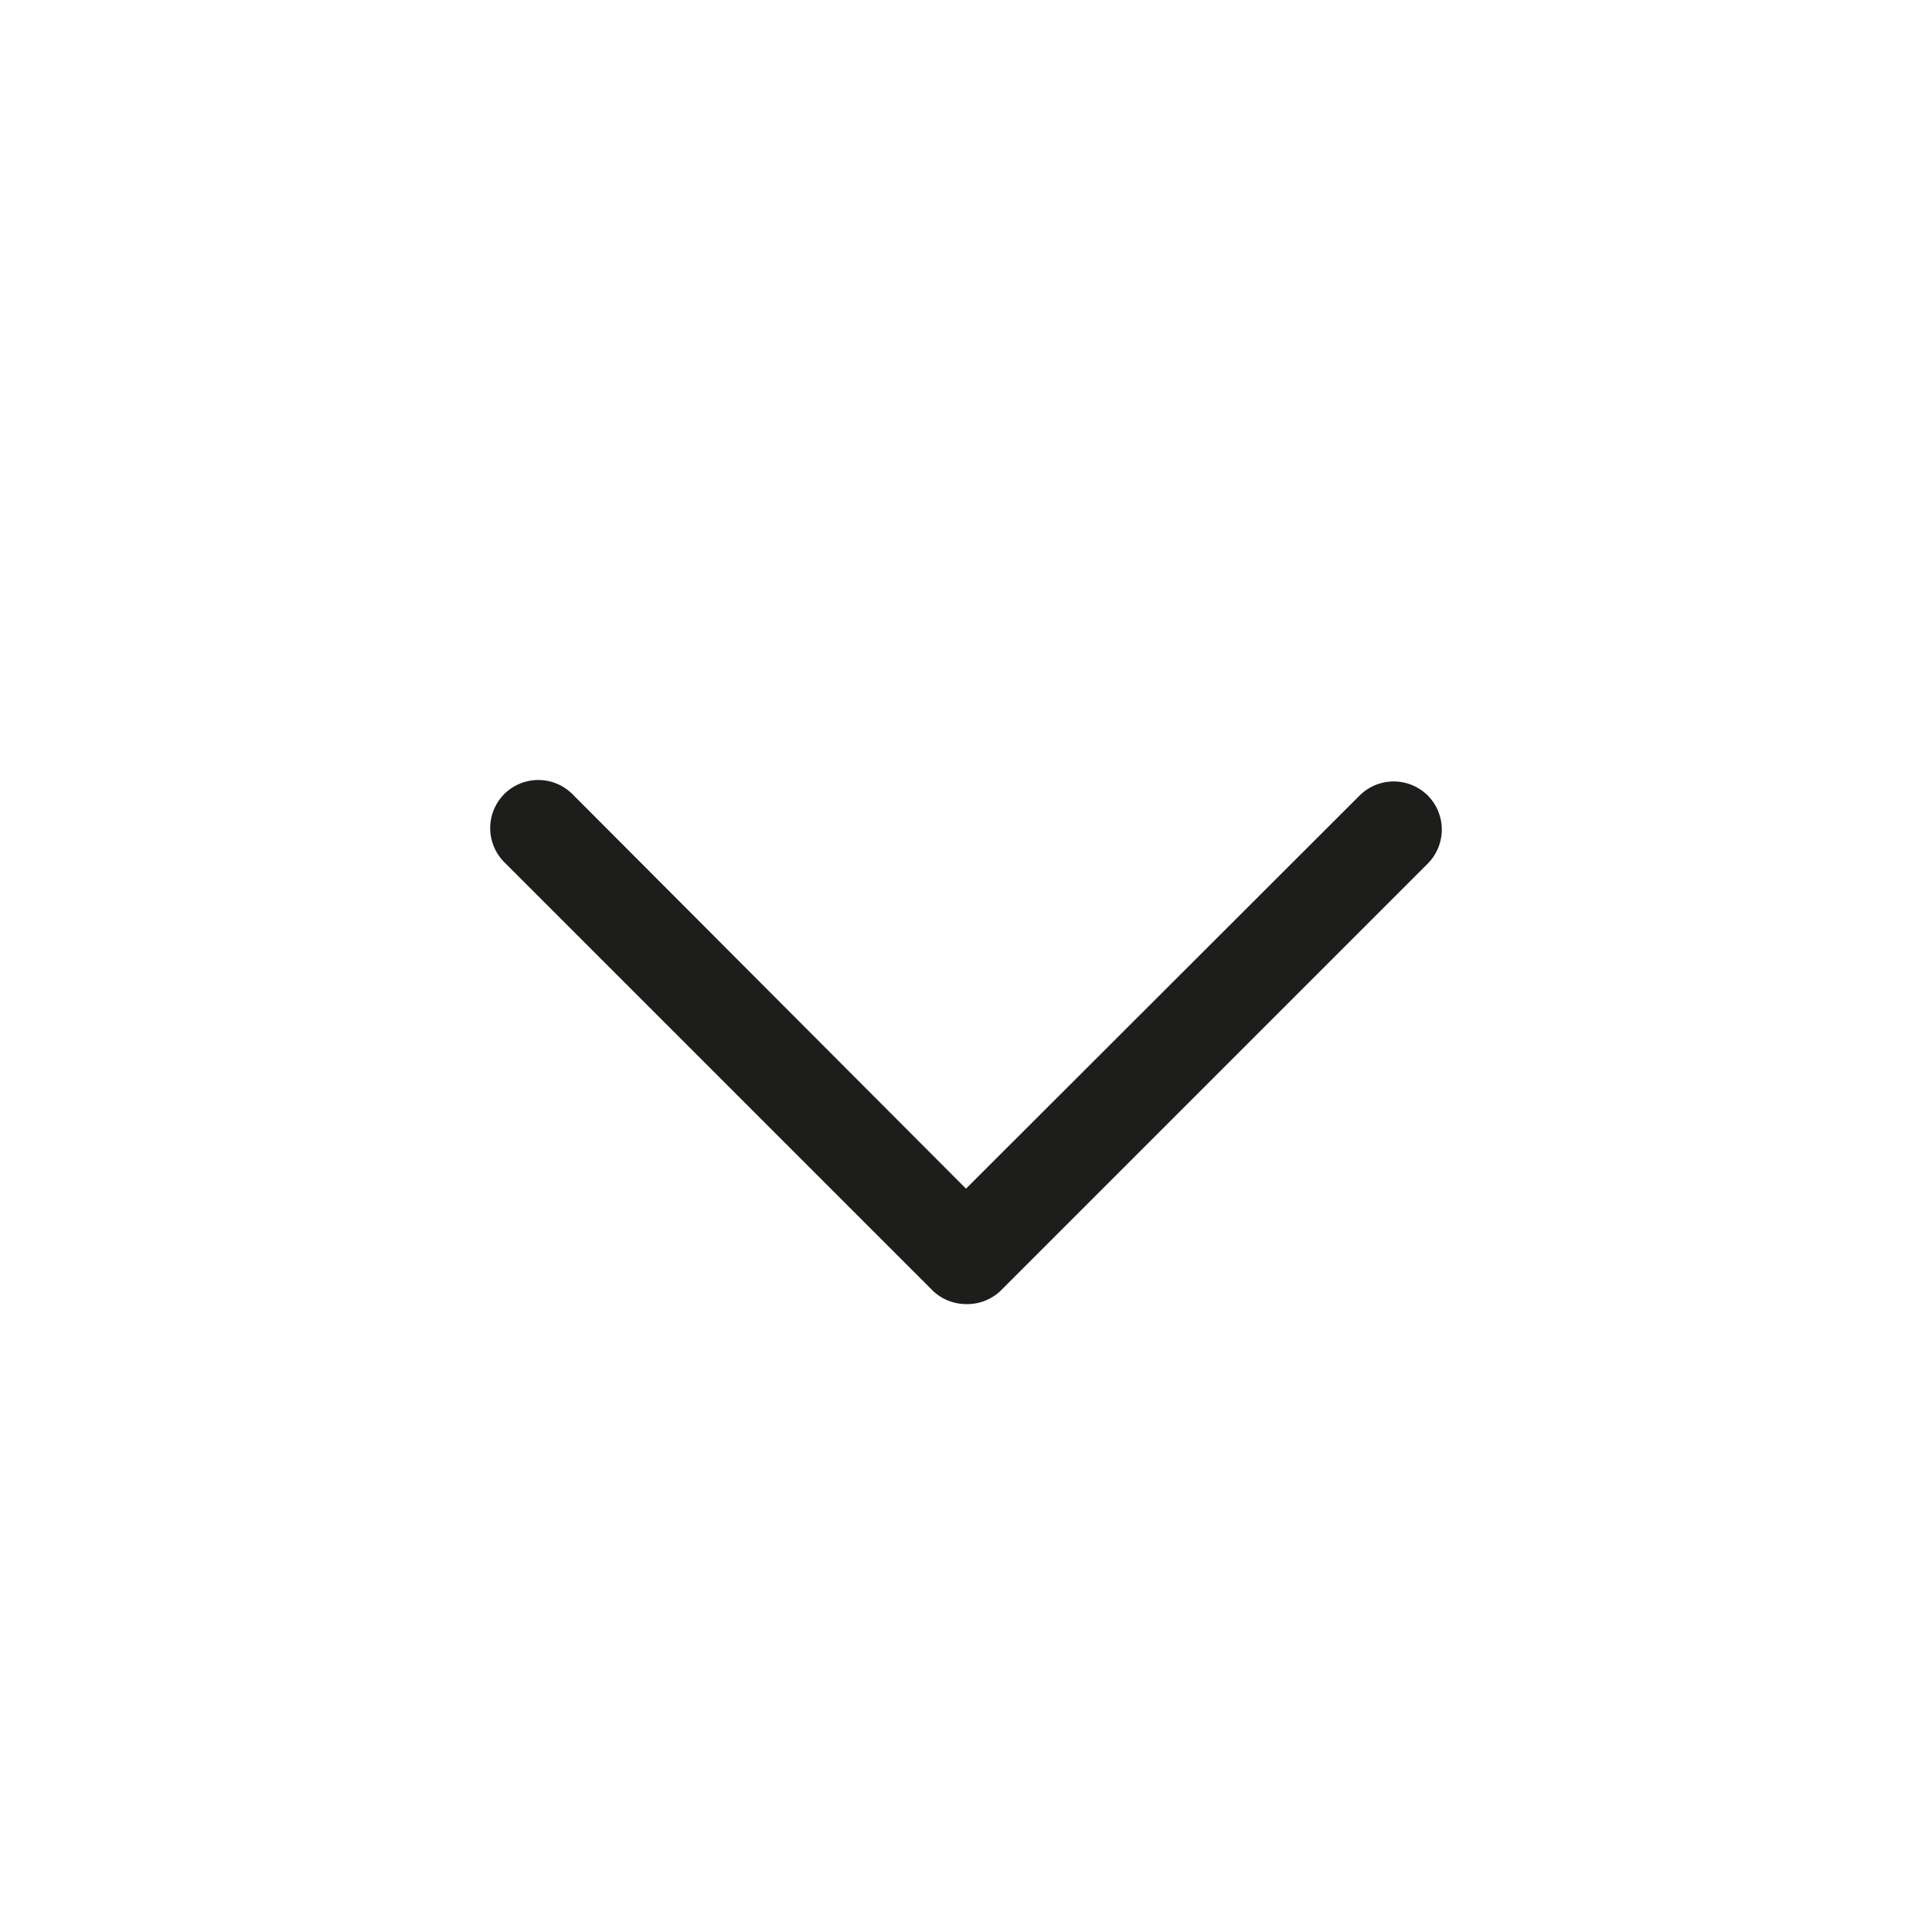 <svg data-name="Ebene 1" xmlns="http://www.w3.org/2000/svg" viewBox="0 0 40 40"><path d="M20 27a1 1 0 01-.71-.3l-8.85-8.85a1 1 0 010-1.41 1 1 0 011.41 0L20 24.61l8.15-8.14a1 1 0 011.41 0 1 1 0 010 1.41l-8.85 8.85A1 1 0 0120 27z" fill="#1d1d1b"/></svg>
